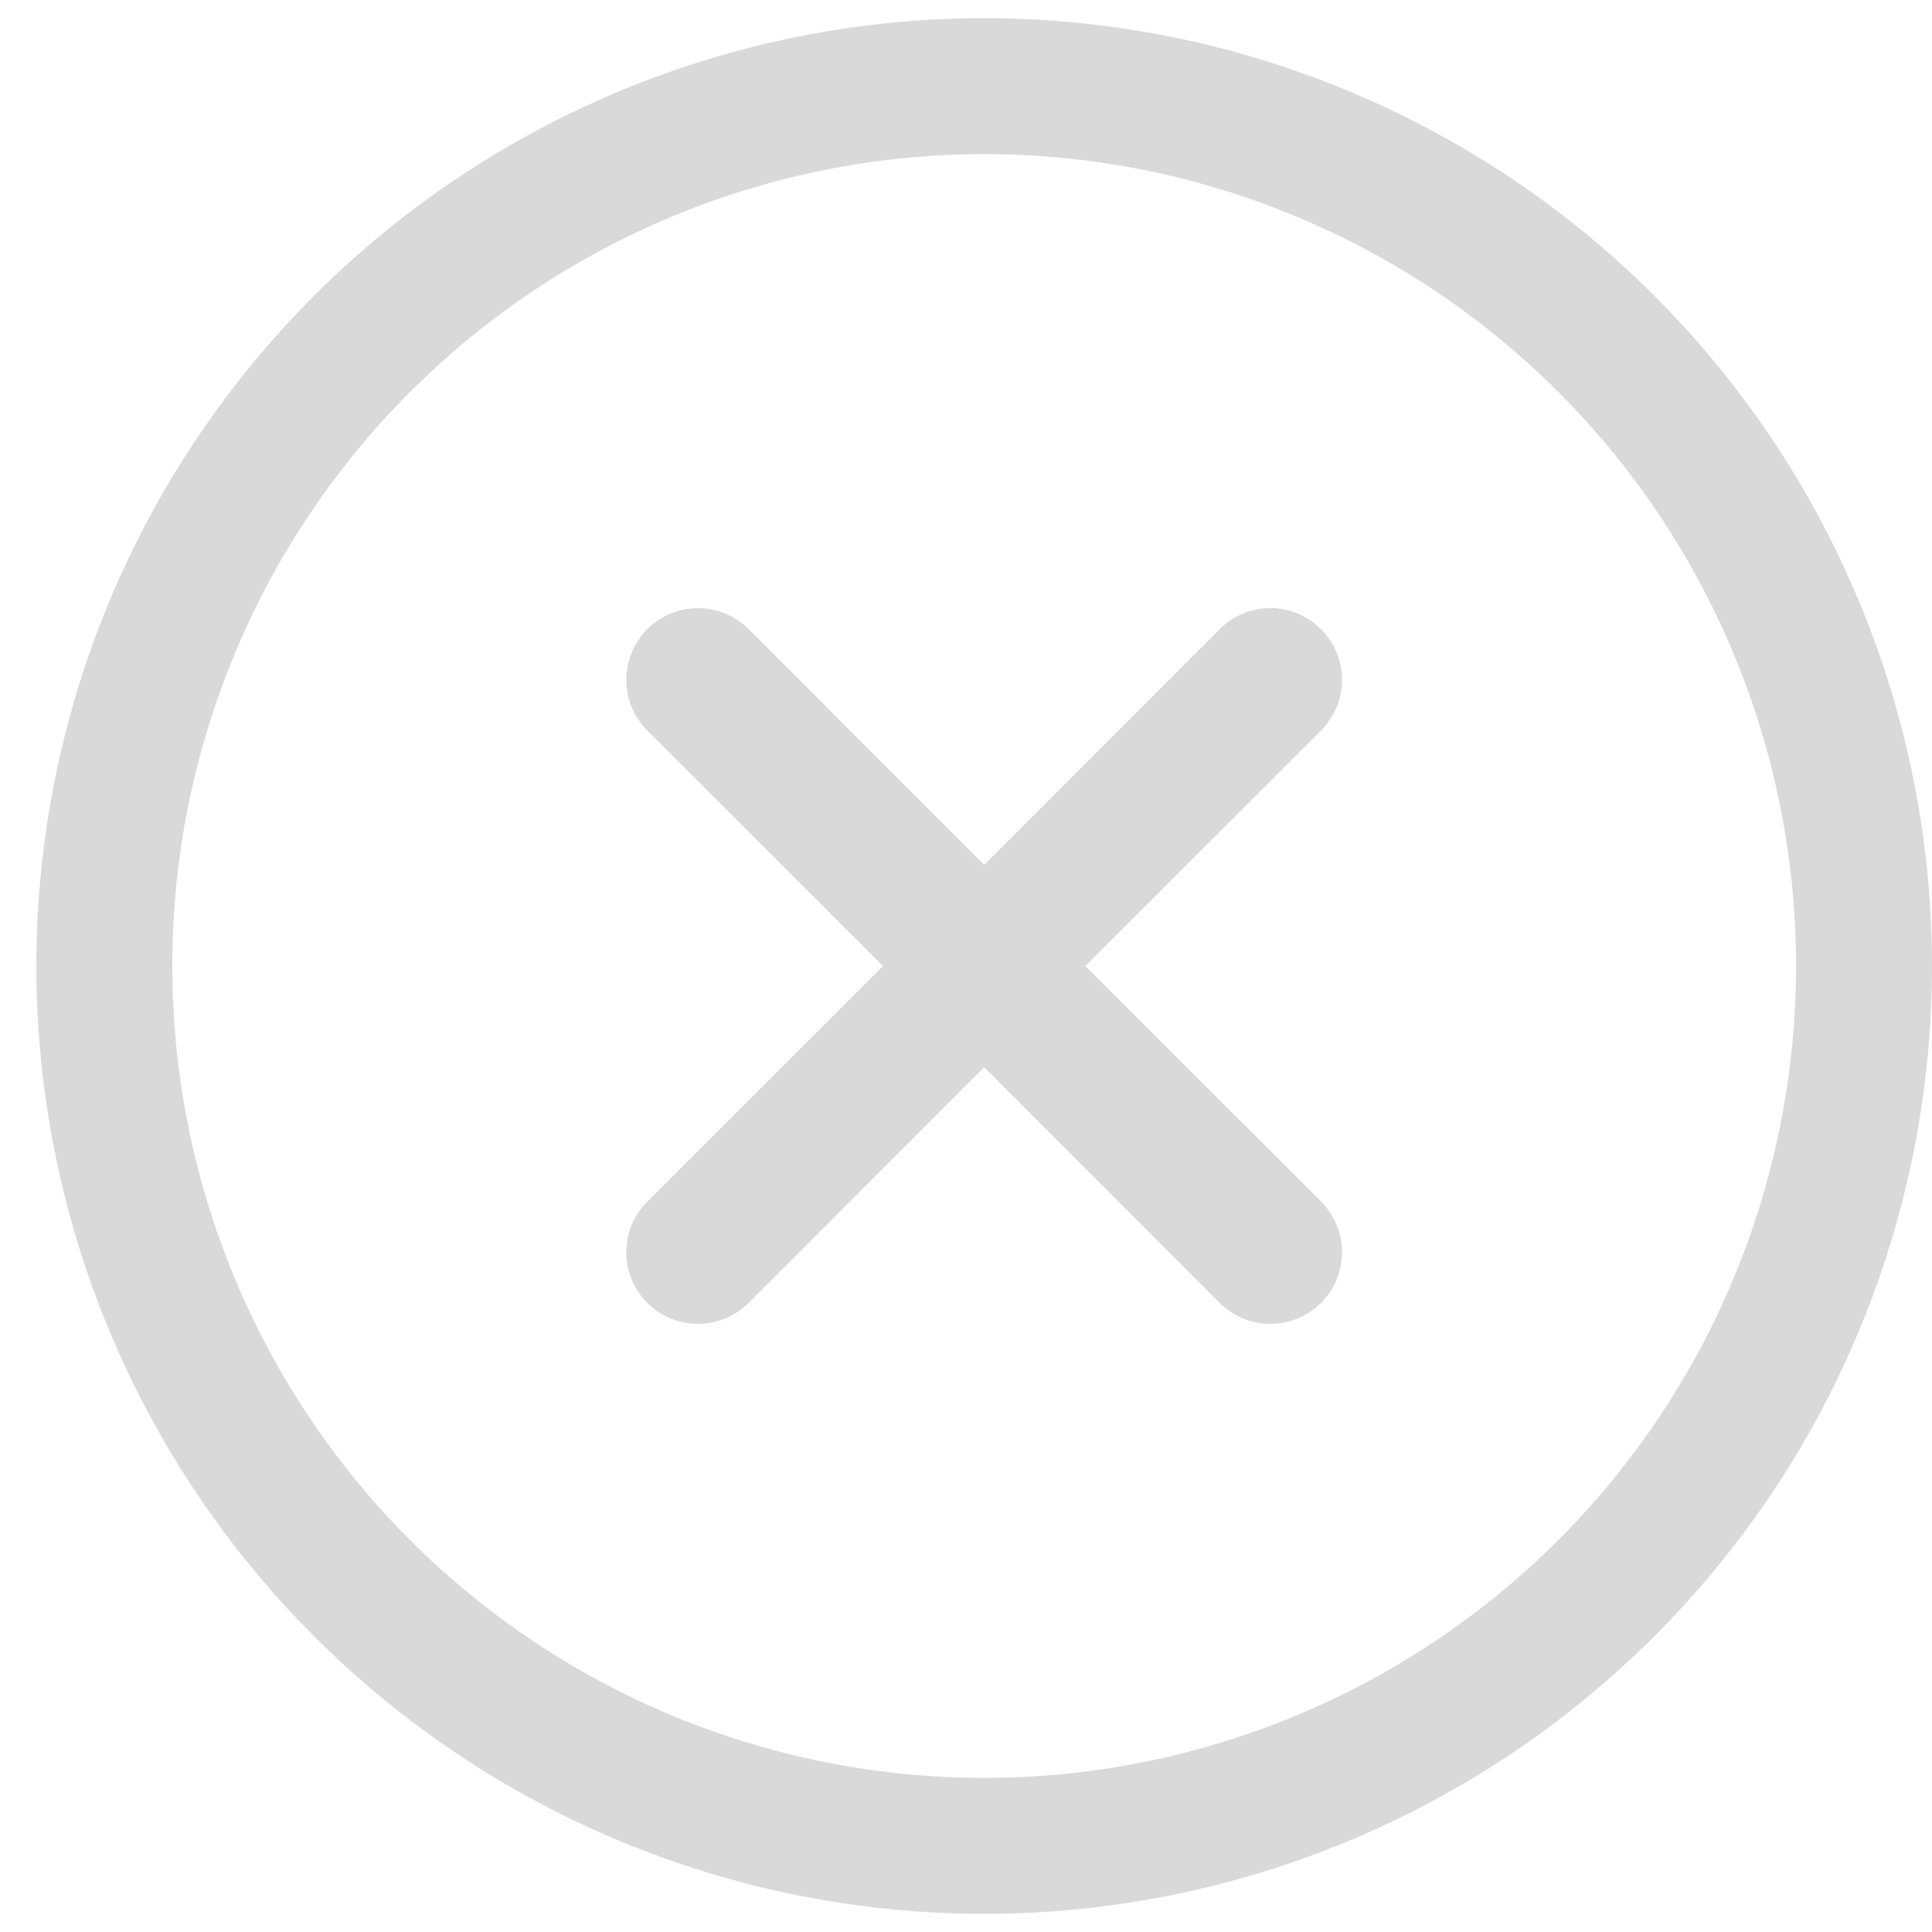 <svg width="27" height="27" viewBox="0 0 27 27" fill="none" xmlns="http://www.w3.org/2000/svg">
<path fill-rule="evenodd" clip-rule="evenodd" d="M0.508 13.5C0.508 9.987 1.904 6.618 4.388 4.134C6.872 1.65 10.241 0.254 13.754 0.254C17.267 0.254 20.636 1.65 23.12 4.134C25.605 6.618 27 9.987 27 13.5C27 17.013 25.605 20.382 23.12 22.866C20.636 25.351 17.267 26.746 13.754 26.746C10.241 26.746 6.872 25.351 4.388 22.866C1.904 20.382 0.508 17.013 0.508 13.5ZM13.754 2.154C10.745 2.154 7.859 3.349 5.731 5.477C3.603 7.605 2.408 10.491 2.408 13.5C2.408 16.509 3.603 19.395 5.731 21.523C7.859 23.651 10.745 24.846 13.754 24.846C16.763 24.846 19.649 23.651 21.777 21.523C23.905 19.395 25.1 16.509 25.1 13.5C25.1 10.491 23.905 7.605 21.777 5.477C19.649 3.349 16.763 2.154 13.754 2.154ZM18.462 8.794C18.649 8.982 18.755 9.236 18.755 9.501C18.755 9.766 18.649 10.021 18.462 10.208L15.168 13.5L18.462 16.792C18.65 16.98 18.755 17.235 18.755 17.5C18.755 17.766 18.65 18.02 18.462 18.208C18.274 18.396 18.02 18.501 17.754 18.501C17.488 18.501 17.234 18.396 17.046 18.208L13.754 14.914L10.462 18.208C10.369 18.301 10.259 18.375 10.137 18.425C10.016 18.475 9.886 18.501 9.754 18.501C9.623 18.501 9.492 18.475 9.371 18.425C9.249 18.375 9.139 18.301 9.046 18.208C8.953 18.115 8.879 18.005 8.829 17.883C8.779 17.762 8.753 17.631 8.753 17.5C8.753 17.369 8.779 17.238 8.829 17.117C8.879 16.995 8.953 16.885 9.046 16.792L12.34 13.5L9.046 10.208C8.858 10.02 8.753 9.766 8.753 9.5C8.753 9.234 8.858 8.98 9.046 8.792C9.234 8.604 9.489 8.499 9.754 8.499C10.02 8.499 10.274 8.604 10.462 8.792L13.754 12.086L17.046 8.792C17.139 8.699 17.249 8.625 17.371 8.575C17.492 8.524 17.622 8.498 17.754 8.498C17.886 8.498 18.016 8.524 18.137 8.575C18.259 8.625 18.369 8.701 18.462 8.794Z" fill="#D9D9D9"/>
</svg>
